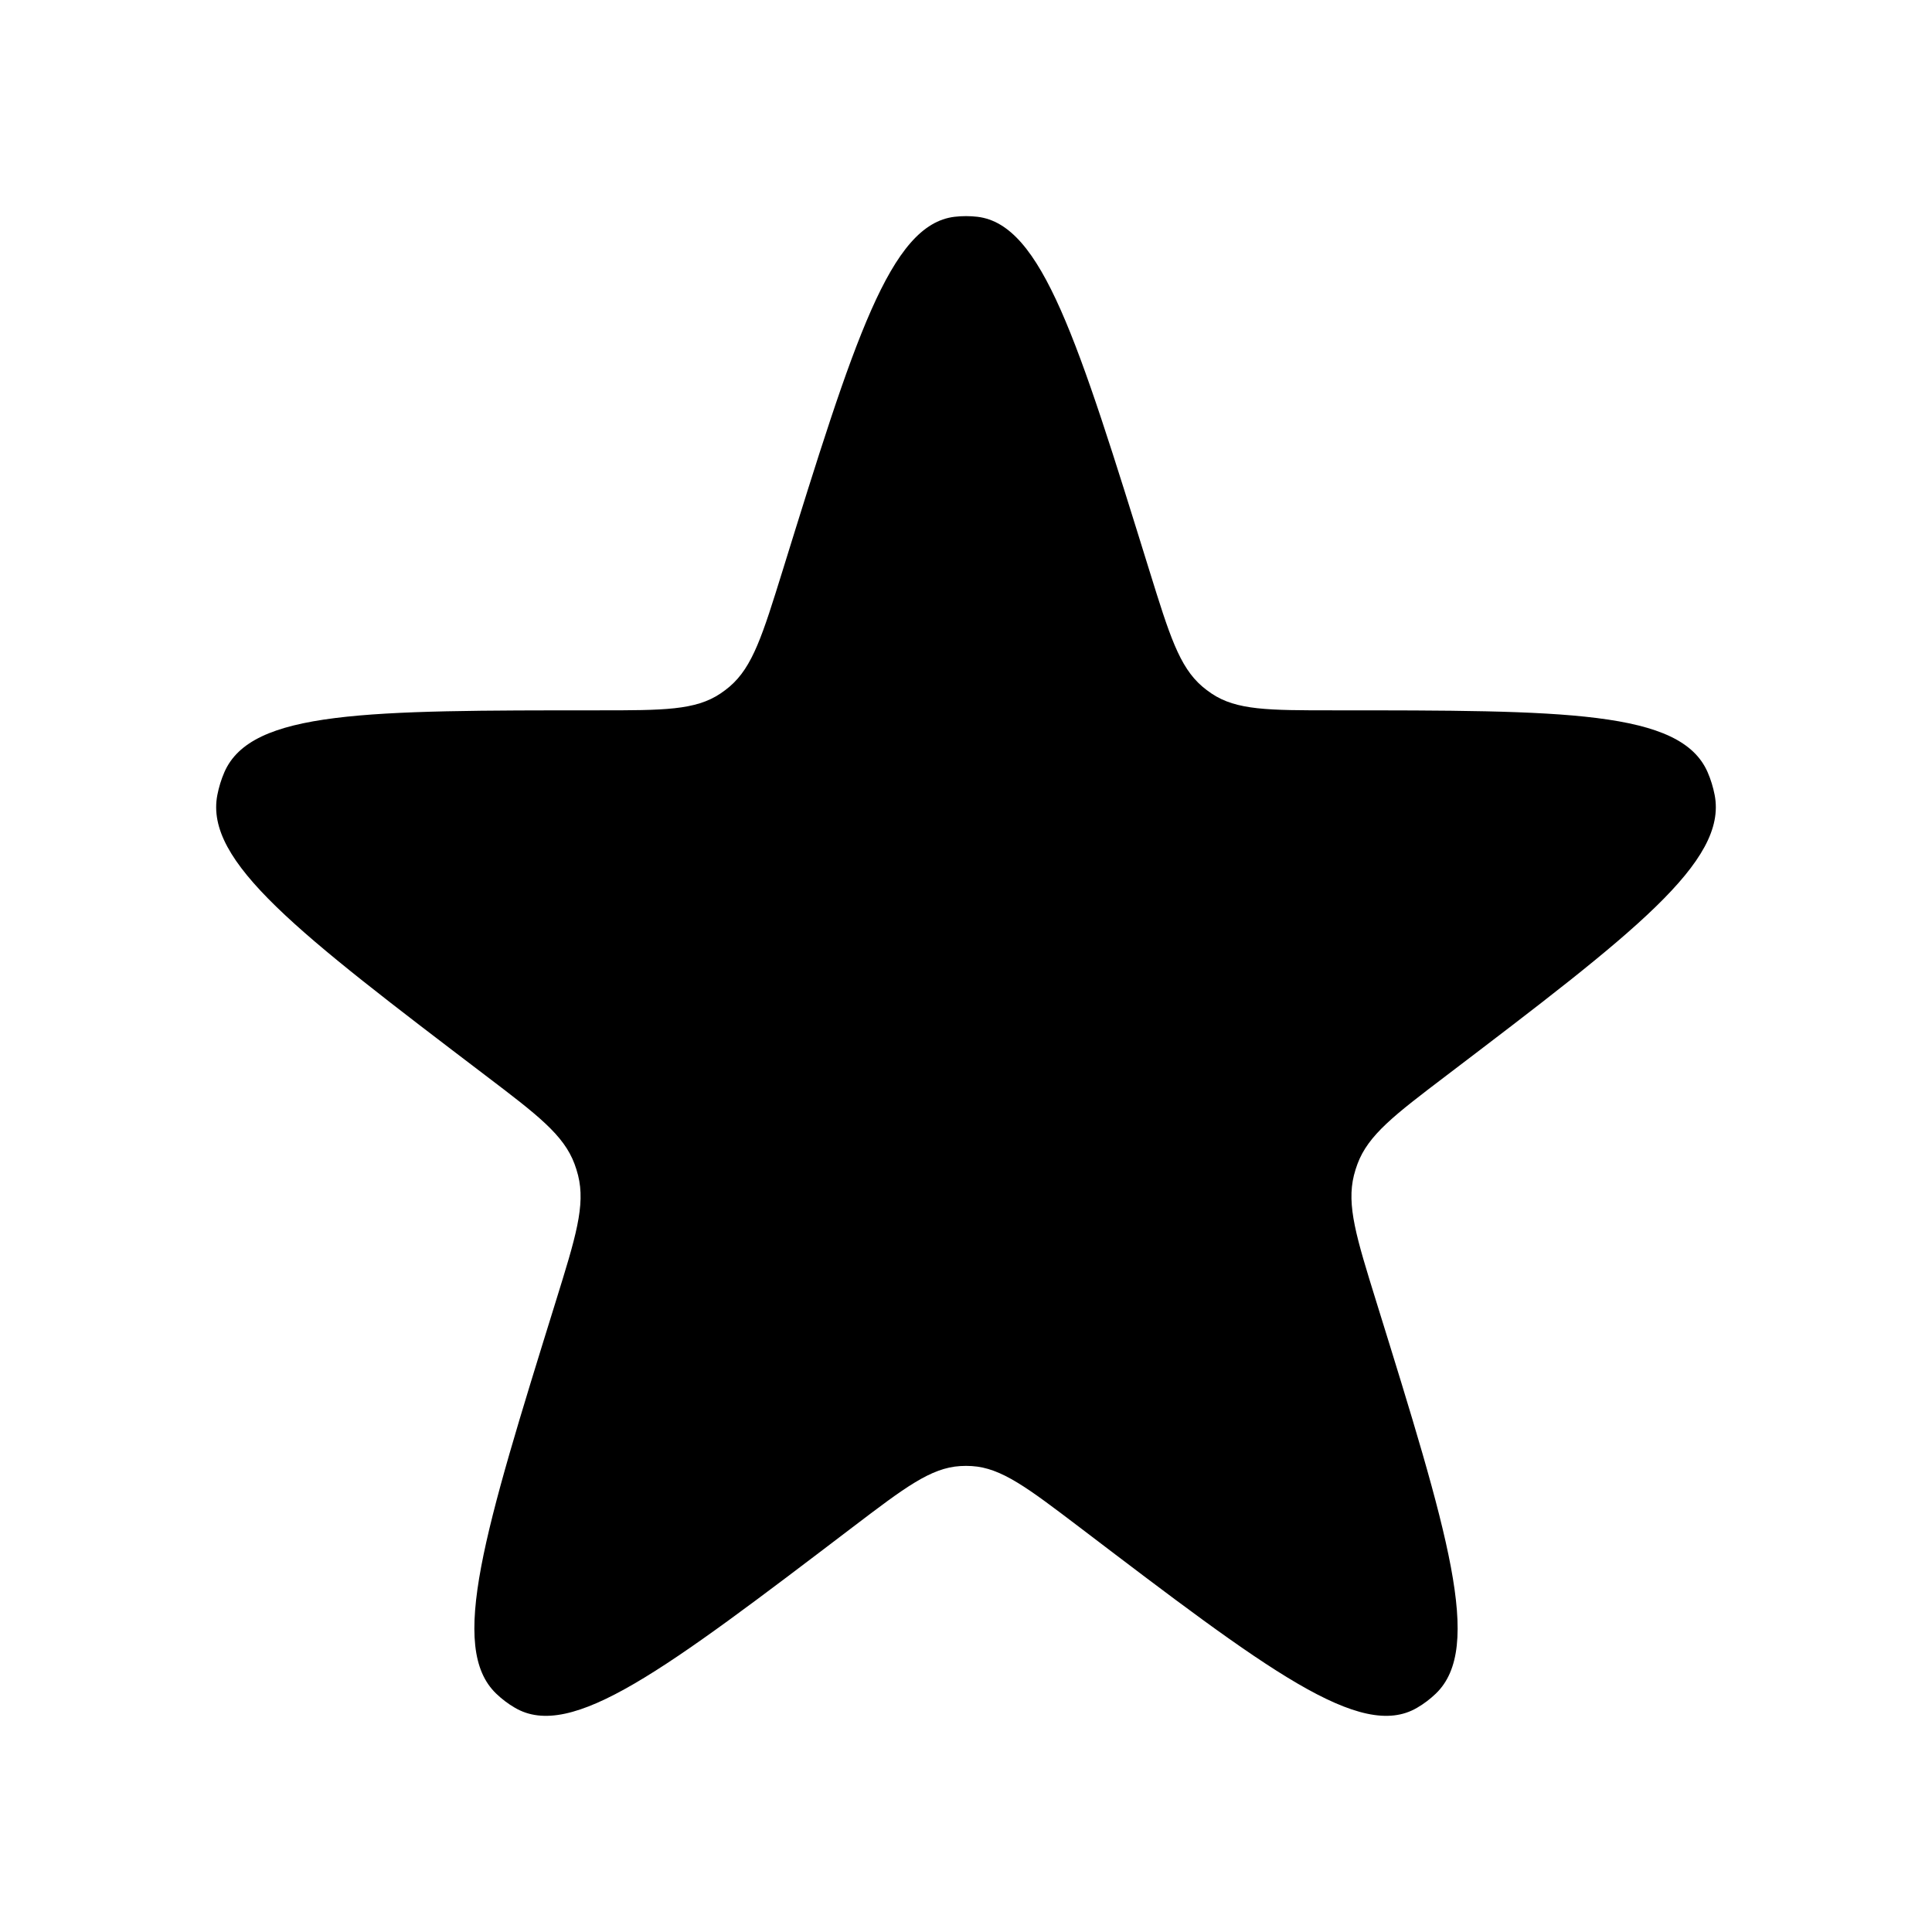 <svg width="24" height="24" viewBox="0 0 24 24" fill="none" xmlns="http://www.w3.org/2000/svg">
<g clip-path="url(#clip0_183_359)">
<path d="M9.721 7.091C10.611 4.223 11.056 2.789 11.858 2.693C11.953 2.682 12.048 2.682 12.142 2.693C12.944 2.789 13.389 4.223 14.279 7.091C14.526 7.886 14.649 8.283 14.935 8.528C14.971 8.559 15.01 8.588 15.05 8.615C15.36 8.824 15.759 8.824 16.558 8.824C19.438 8.824 20.878 8.824 21.213 9.593C21.252 9.683 21.281 9.778 21.3 9.875C21.461 10.703 20.296 11.59 17.966 13.362C17.32 13.853 16.997 14.099 16.863 14.459C16.846 14.505 16.831 14.552 16.819 14.6C16.726 14.974 16.849 15.371 17.096 16.167C17.986 19.034 18.431 20.468 17.836 21.039C17.766 21.106 17.689 21.165 17.606 21.213C16.904 21.63 15.739 20.744 13.409 18.971C12.762 18.48 12.439 18.234 12.071 18.212C12.024 18.209 11.976 18.209 11.929 18.212C11.561 18.234 11.238 18.48 10.592 18.971C8.262 20.744 7.096 21.63 6.394 21.213C6.311 21.165 6.234 21.106 6.164 21.039C5.569 20.468 6.014 19.034 6.904 16.167C7.151 15.371 7.275 14.974 7.181 14.6C7.169 14.552 7.154 14.505 7.137 14.459C7.003 14.099 6.68 13.853 6.034 13.362C3.704 11.59 2.539 10.703 2.7 9.875C2.719 9.778 2.748 9.683 2.787 9.593C3.122 8.824 4.562 8.824 7.442 8.824C8.241 8.824 8.64 8.824 8.95 8.615C8.99 8.588 9.029 8.559 9.065 8.528C9.351 8.283 9.474 7.886 9.721 7.091Z" fill="black"/>
</g>
<defs>
<clipPath id="clip0_183_359">
<rect width="24" height="24" fill="white"/>
</clipPath>
</defs>
</svg>
